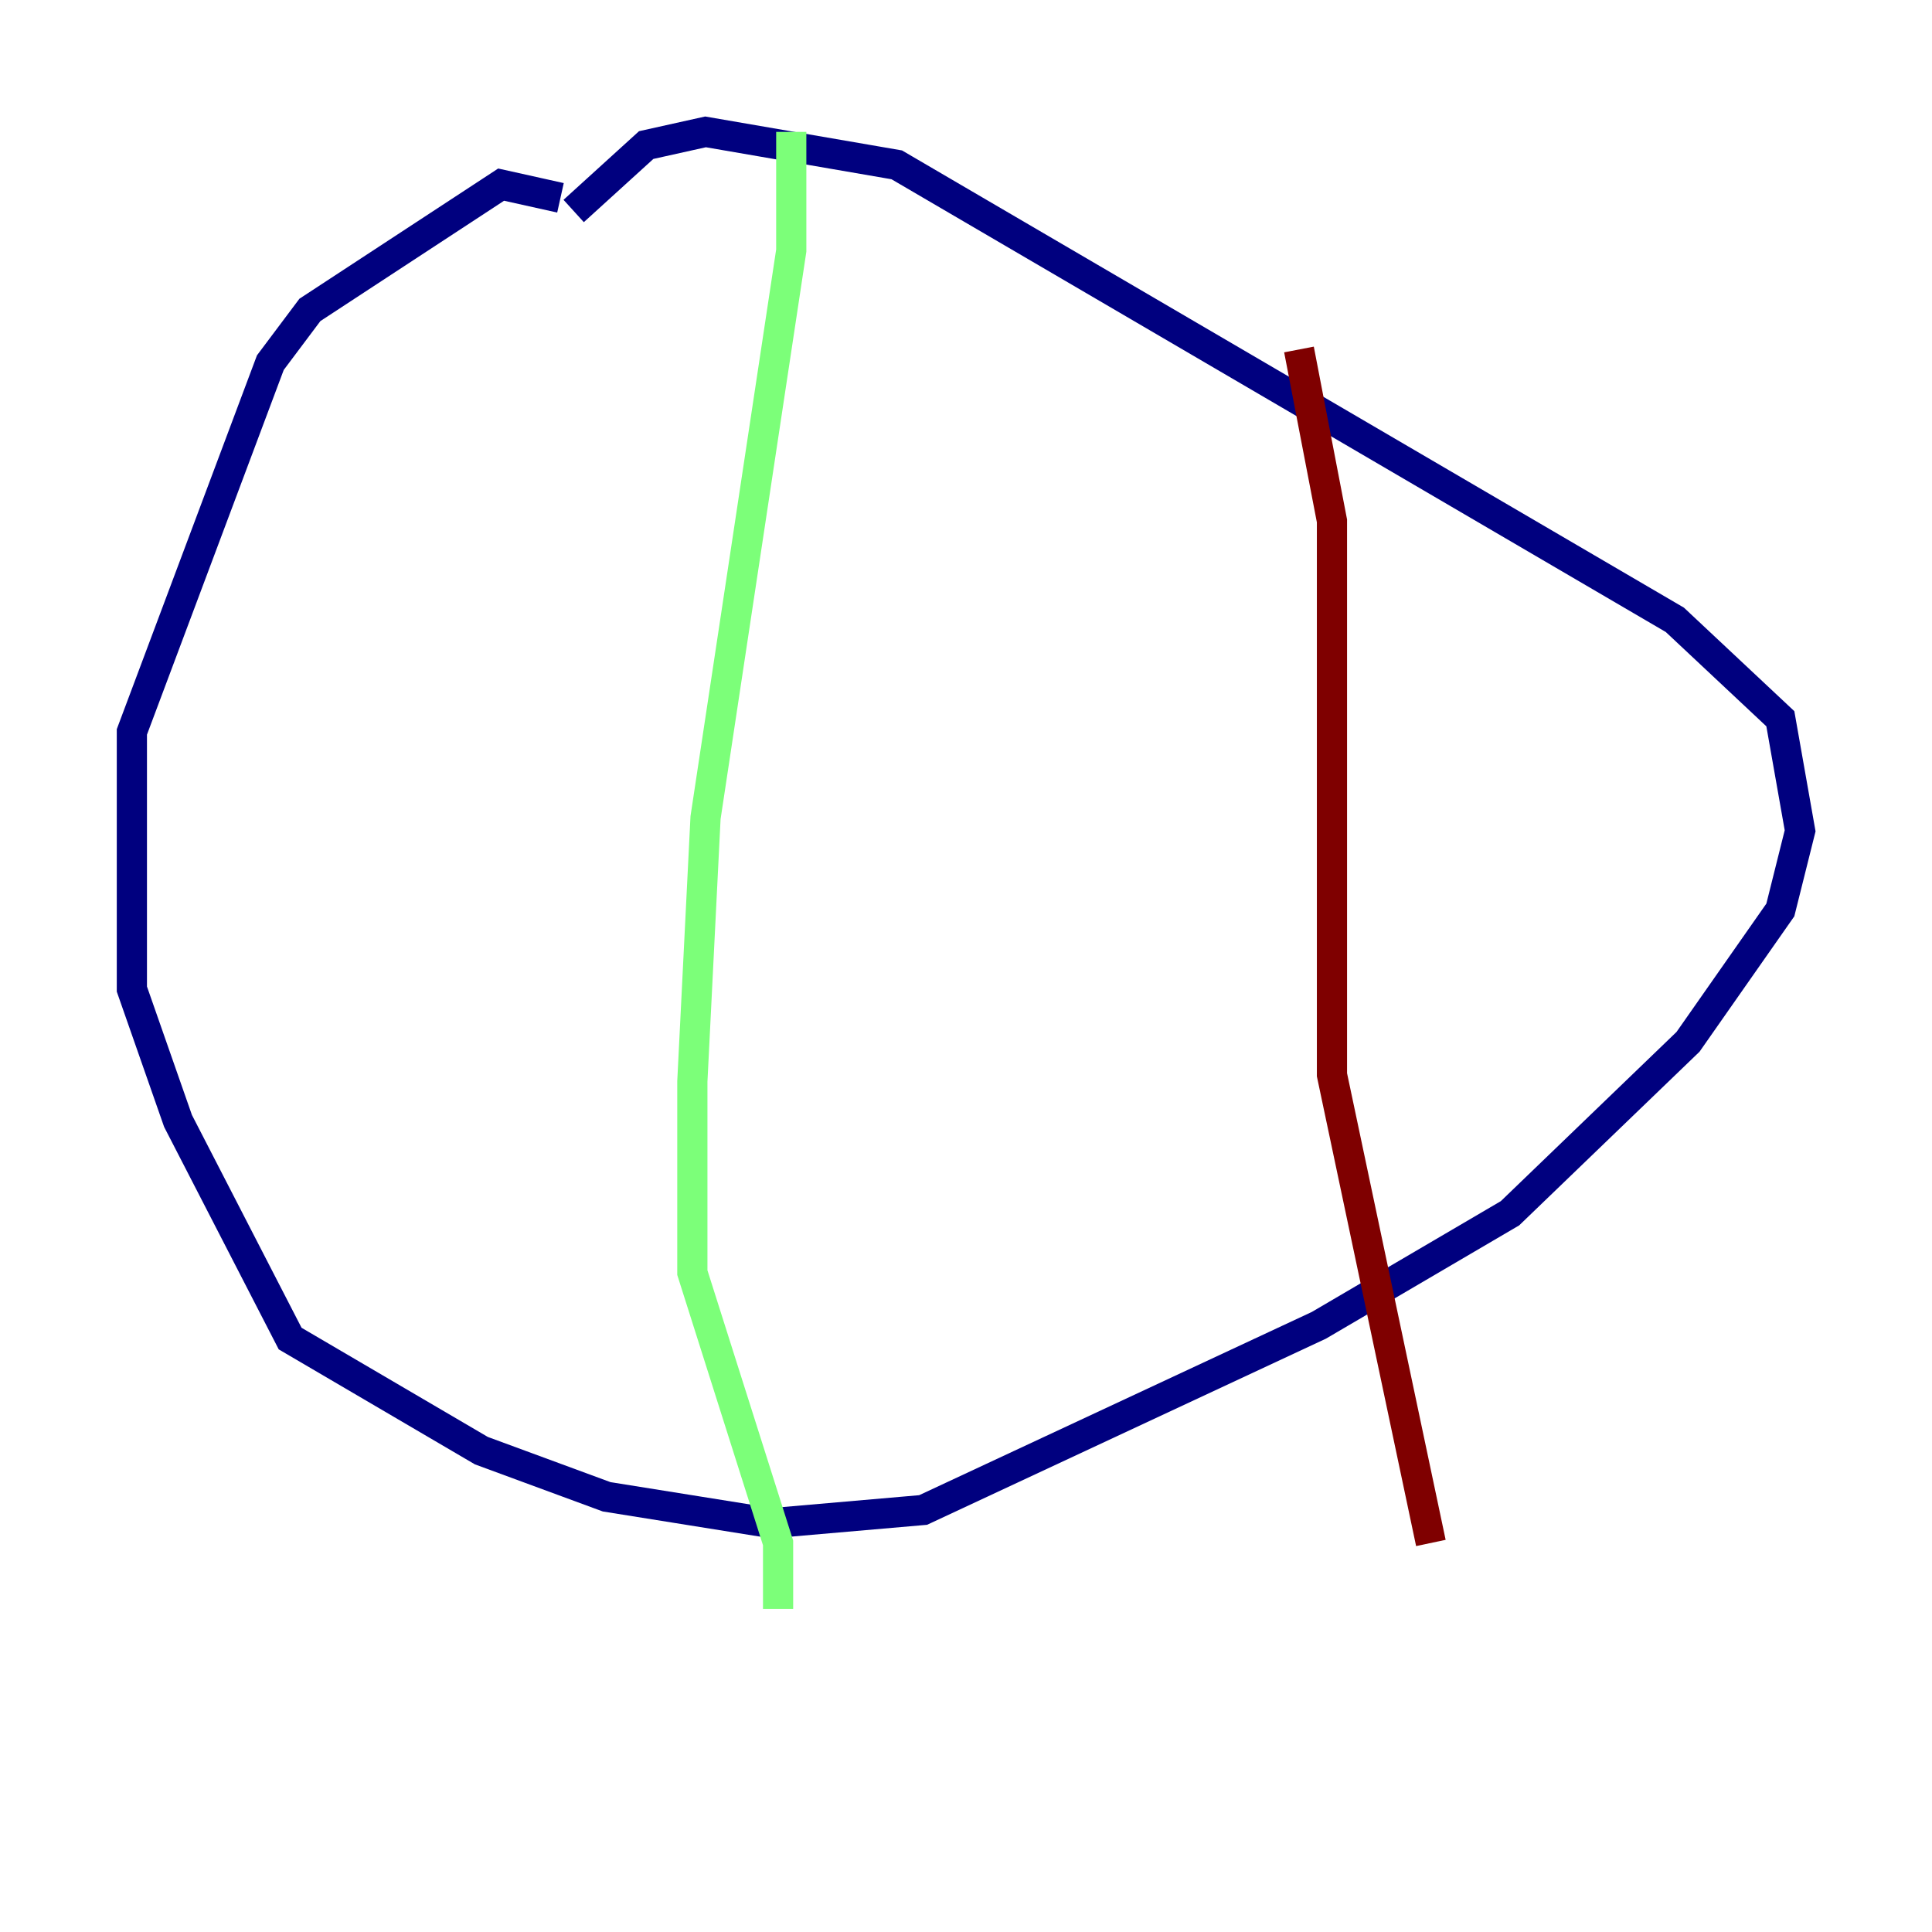 <?xml version="1.0" encoding="utf-8" ?>
<svg baseProfile="tiny" height="128" version="1.2" viewBox="0,0,128,128" width="128" xmlns="http://www.w3.org/2000/svg" xmlns:ev="http://www.w3.org/2001/xml-events" xmlns:xlink="http://www.w3.org/1999/xlink"><defs /><polyline fill="none" points="37.133,13.106 33.201,12.232 20.532,20.532 17.911,24.027 8.737,48.492 8.737,65.529 11.795,74.266 19.222,88.683 31.891,96.109 40.191,99.167 51.113,100.915 61.16,100.041 87.372,87.809 100.041,80.382 111.836,69.024 117.952,60.287 119.263,55.044 117.952,47.618 110.963,41.065 59.413,10.921 46.744,8.737 42.812,9.611 38.007,13.979" stroke="#00007f" stroke-width="2" /><polyline fill="none" points="52.423,8.737 52.423,16.601 46.744,54.171 45.87,71.645 45.87,84.314 51.55,102.225 51.55,106.594" stroke="#7cff79" stroke-width="2" /><polyline fill="none" points="86.061,23.154 88.246,34.512 88.246,71.208 94.799,102.225" stroke="#7f0000" stroke-width="2" /></svg>